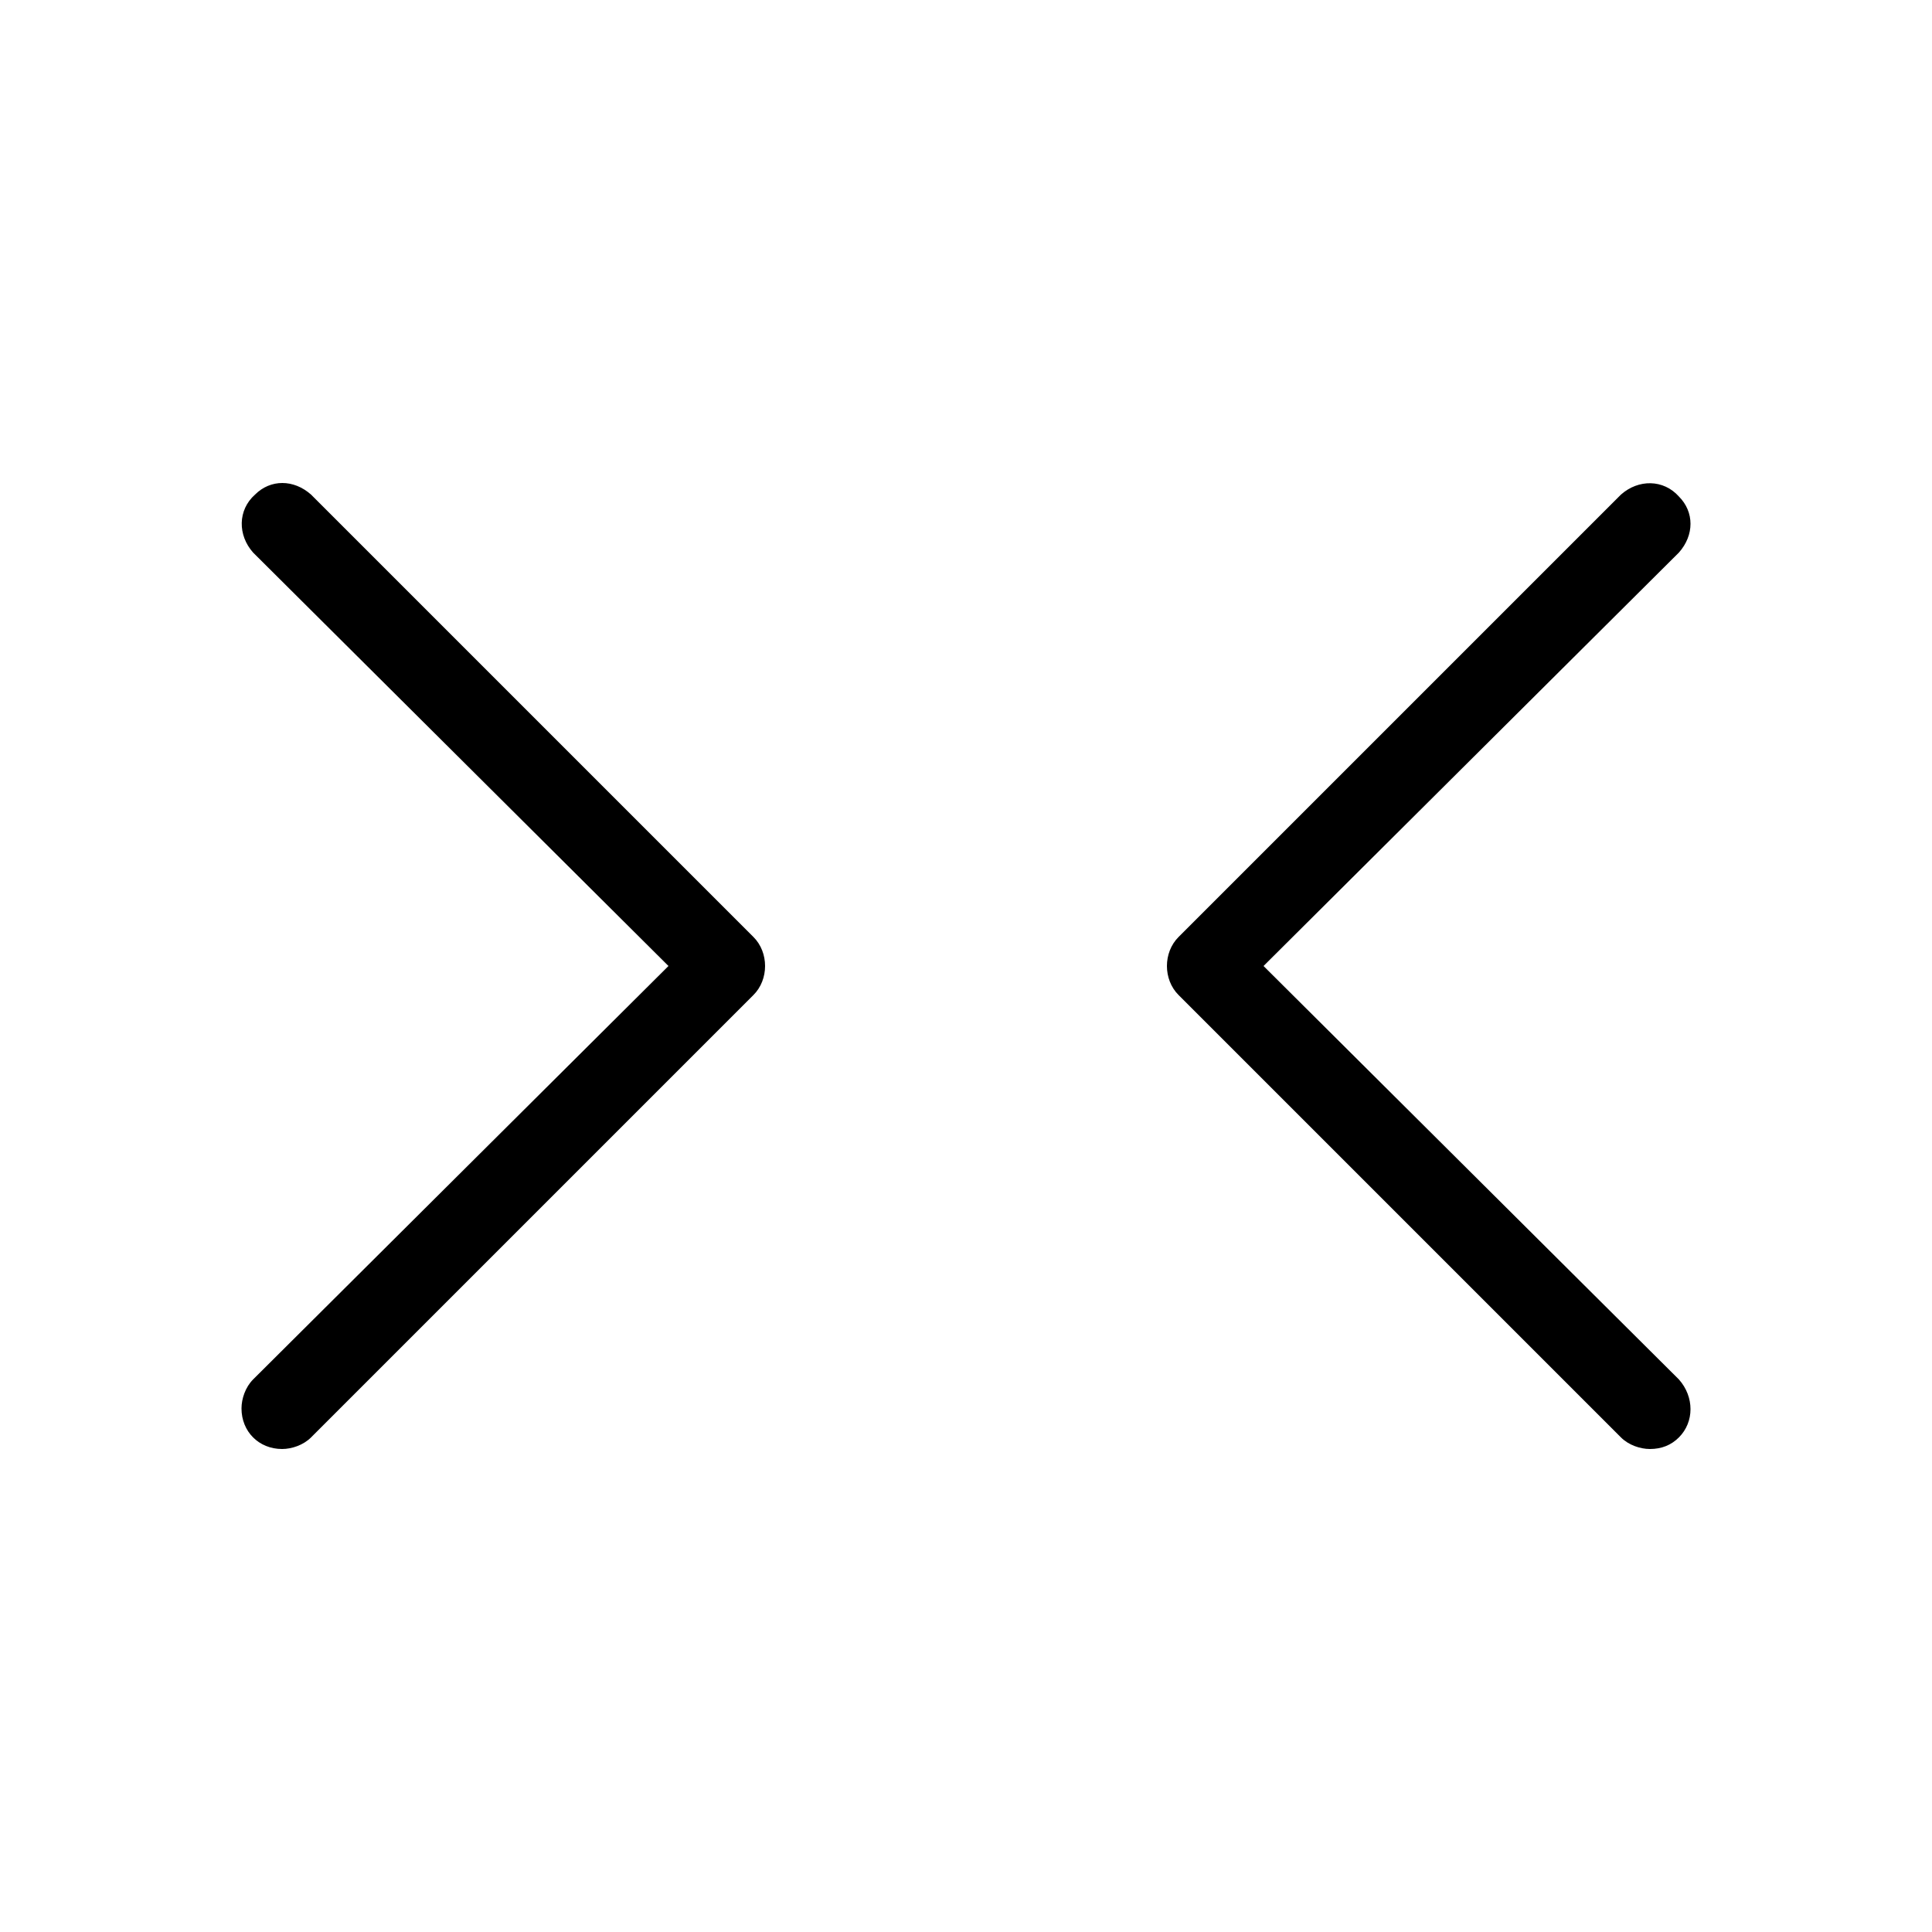 <svg xmlns="http://www.w3.org/2000/svg" width="24" height="24" viewBox="0 0 24 24">
<path d="M3.864 6.144c-0.216-0.192-0.504-0.192-0.696 0-0.216 0.192-0.216 0.504-0.024 0.72l5.16 5.136-5.16 5.136c-0.096 0.096-0.144 0.24-0.144 0.36 0 0.288 0.216 0.504 0.504 0.504 0.12 0 0.264-0.048 0.36-0.144l5.496-5.496c0 0 0 0 0 0 0.192-0.192 0.192-0.528 0-0.72l-5.496-5.496zM20.856 17.136l-5.16-5.136 5.16-5.136c0.192-0.216 0.192-0.504 0-0.696-0.192-0.216-0.504-0.216-0.72-0.024l-5.496 5.496c0 0 0 0 0 0-0.192 0.192-0.192 0.528 0 0.72l5.496 5.496c0.096 0.096 0.24 0.144 0.36 0.144 0.144 0 0.264-0.048 0.36-0.144 0.192-0.192 0.192-0.504 0-0.72z"></path>
</svg>
